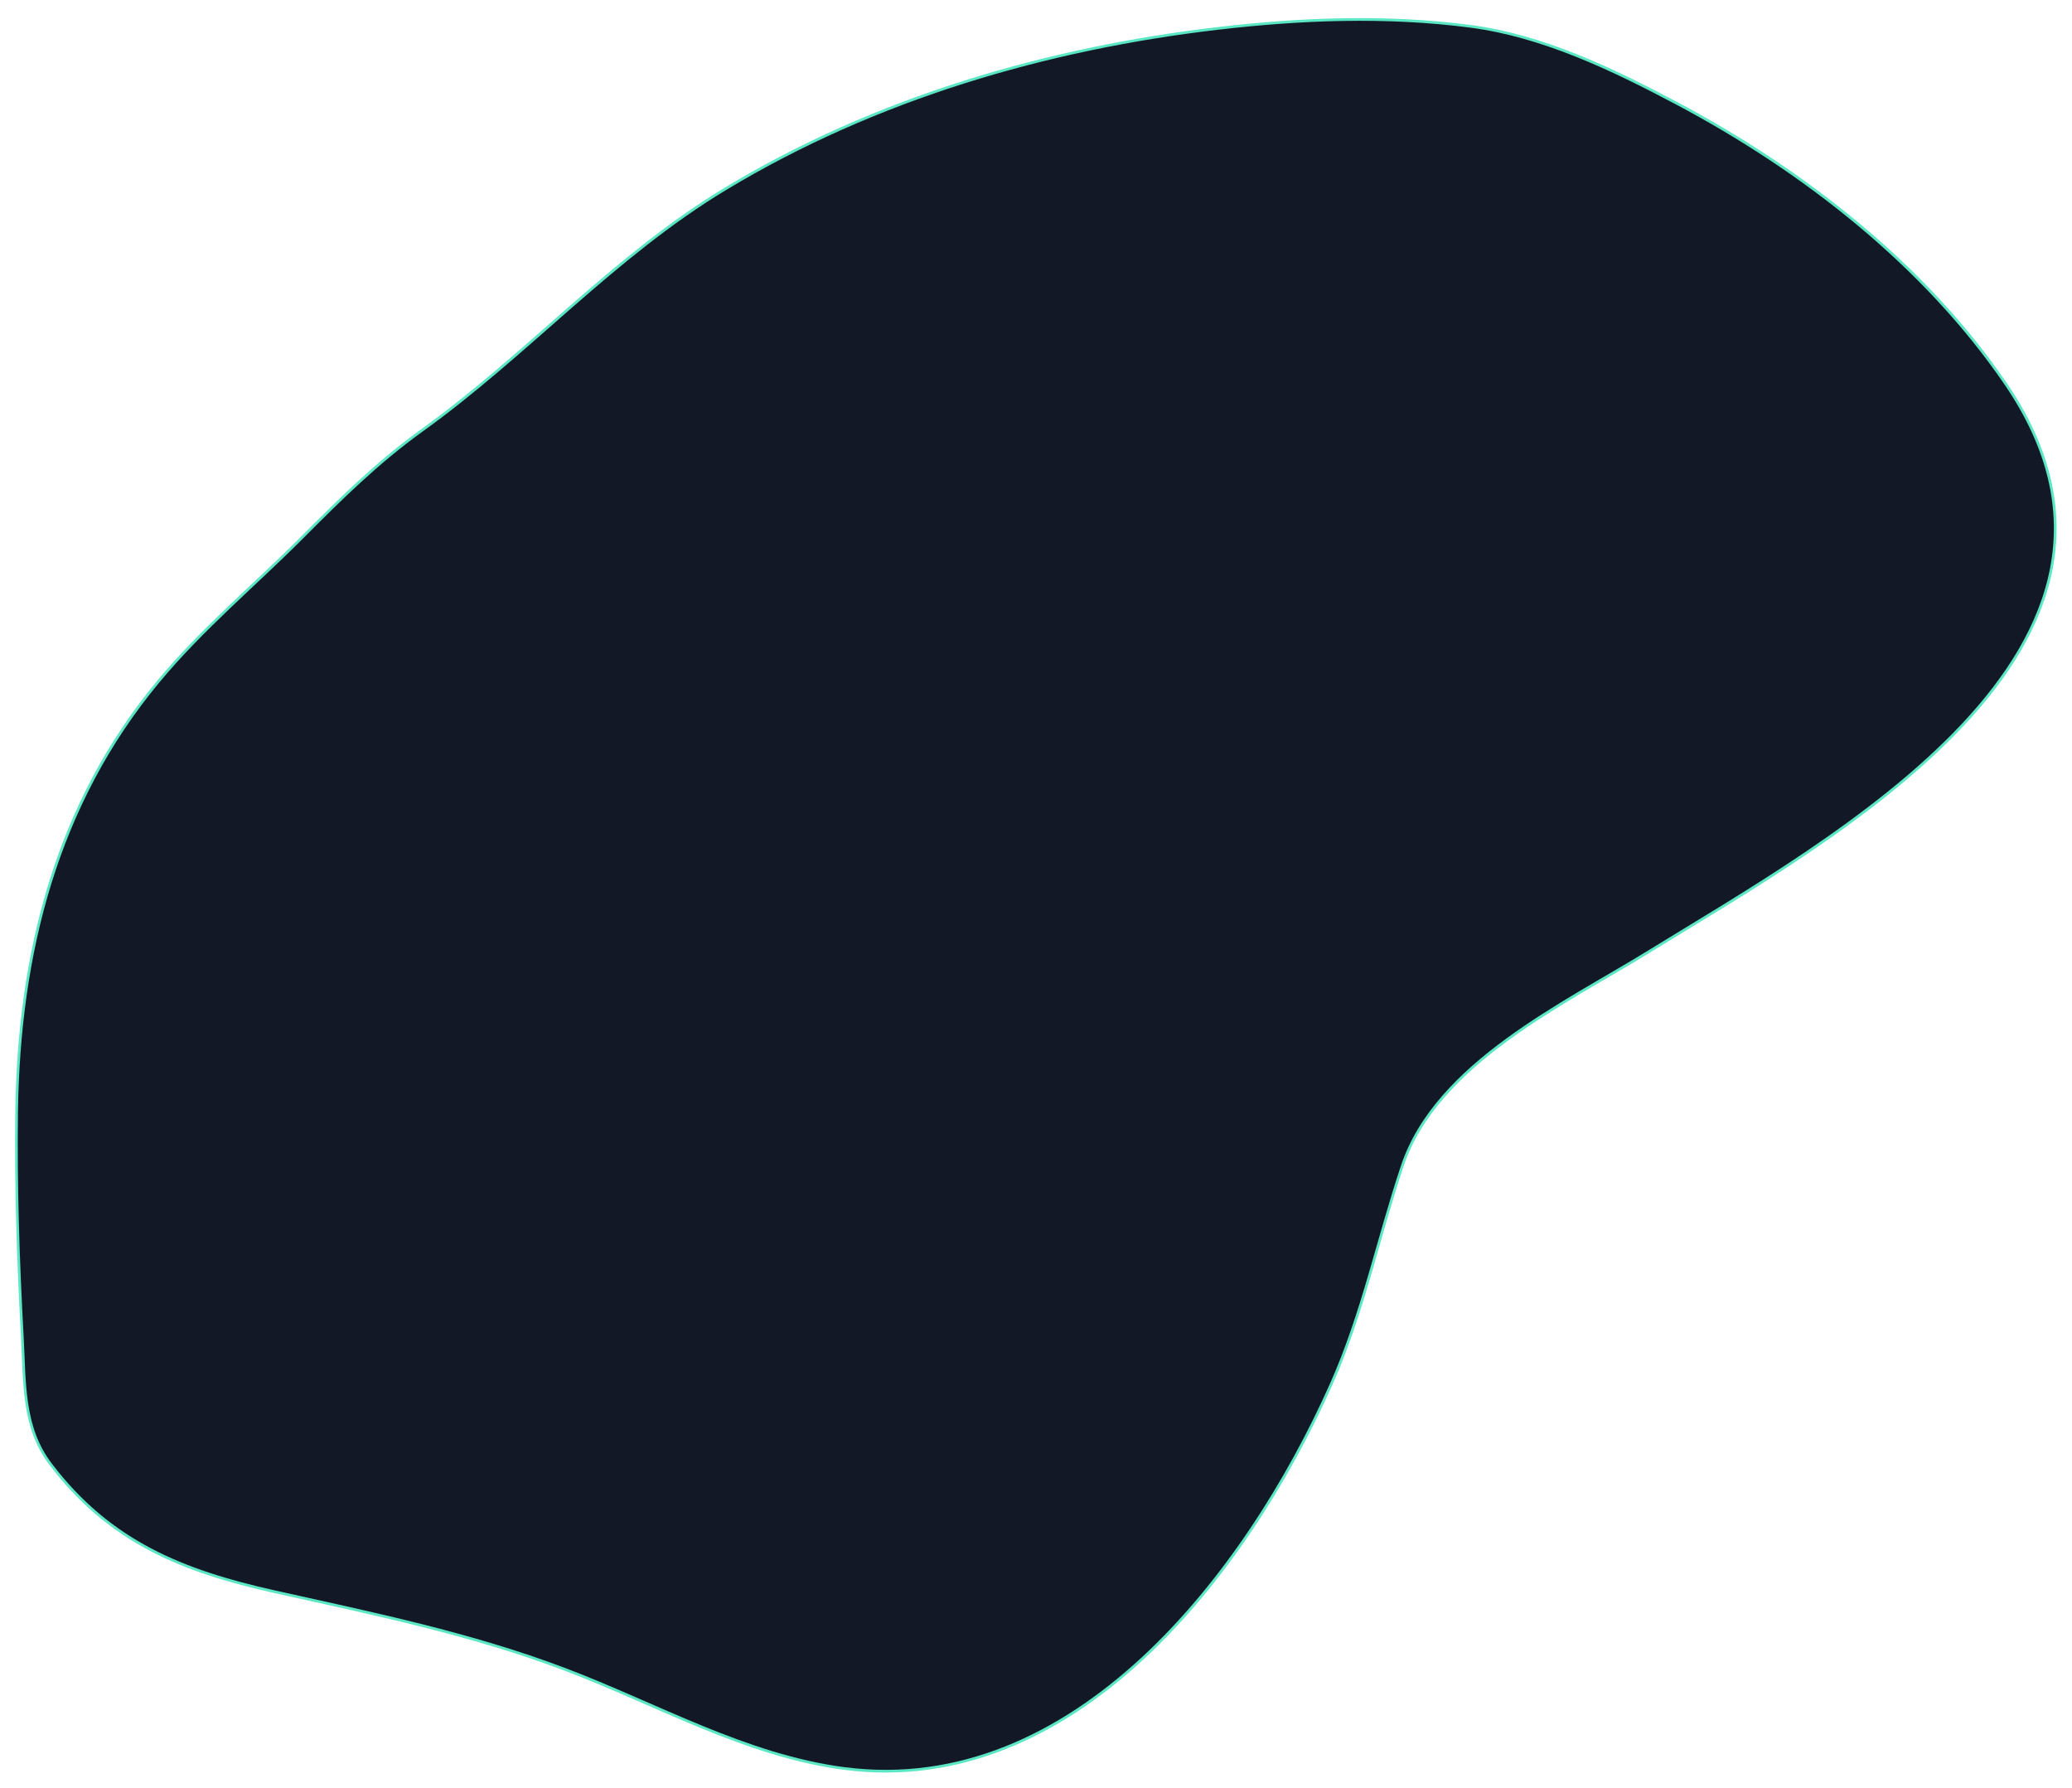 <svg width="568" height="490" viewBox="0 0 568 490" fill="none" xmlns="http://www.w3.org/2000/svg">
<g filter="url(#filter0_d_1_68)">
<path d="M4.56 300.664C5.167 257.395 15.401 216.501 43.413 182.783C55.391 168.358 69.693 156.477 82.873 143.259C93.485 132.602 103.514 122.701 115.716 113.92C144.661 93.127 168.186 66.221 198.946 47.705C240.009 22.95 287.046 9.27 333.717 3.799C356.507 1.126 380.049 0.191 403.106 3.212C422.906 5.805 441.874 14.907 459.467 24.221C493.949 42.464 527.429 68.395 549.818 101.197C599.179 173.519 501.859 226.101 451.909 256.892C428.937 271.057 393.836 287.462 384.427 315.52C377.701 335.563 373.603 355.944 364.94 375.372C341.669 427.54 294.433 488.899 231.485 480.73C204.549 477.24 179.999 463.06 154.854 453.545C128.962 443.743 102.239 438.279 75.327 432.282C50.176 426.682 30.127 418.711 13.885 397.343C6.121 387.139 6.807 374.922 6.114 362.404C4.985 341.841 4.287 321.16 4.56 300.664Z" fill="#121826"/>
<path d="M4.56 300.664C5.167 257.395 15.401 216.501 43.413 182.783C55.391 168.358 69.693 156.477 82.873 143.259C93.485 132.602 103.514 122.701 115.716 113.92C144.661 93.127 168.186 66.221 198.946 47.705C240.009 22.95 287.046 9.27 333.717 3.799C356.507 1.126 380.049 0.191 403.106 3.212C422.906 5.805 441.874 14.907 459.467 24.221C493.949 42.464 527.429 68.395 549.818 101.197C599.179 173.519 501.859 226.101 451.909 256.892C428.937 271.057 393.836 287.462 384.427 315.52C377.701 335.563 373.603 355.944 364.94 375.372C341.669 427.54 294.433 488.899 231.485 480.73C204.549 477.24 179.999 463.06 154.854 453.545C128.962 443.743 102.239 438.279 75.327 432.282C50.176 426.682 30.127 418.711 13.885 397.343C6.121 387.139 6.807 374.922 6.114 362.404C4.985 341.841 4.287 321.16 4.56 300.664Z" stroke="#5BE7C3" stroke-width="0.739" stroke-miterlimit="10"/>
</g>
<defs>
<filter id="filter0_d_1_68" x="0.132" y="0.964" width="567.64" height="488.872" filterUnits="userSpaceOnUse" color-interpolation-filters="sRGB">
<feFlood flood-opacity="0" result="BackgroundImageFix"/>
<feColorMatrix in="SourceAlpha" type="matrix" values="0 0 0 0 0 0 0 0 0 0 0 0 0 0 0 0 0 0 127 0" result="hardAlpha"/>
<feOffset dy="4"/>
<feGaussianBlur stdDeviation="2"/>
<feComposite in2="hardAlpha" operator="out"/>
<feColorMatrix type="matrix" values="0 0 0 0 0.271 0 0 0 0 0.267 0 0 0 0 0.863 0 0 0 1 0"/>
<feBlend mode="normal" in2="BackgroundImageFix" result="effect1_dropShadow_1_68"/>
<feBlend mode="normal" in="SourceGraphic" in2="effect1_dropShadow_1_68" result="shape"/>
</filter>
</defs>
</svg>
